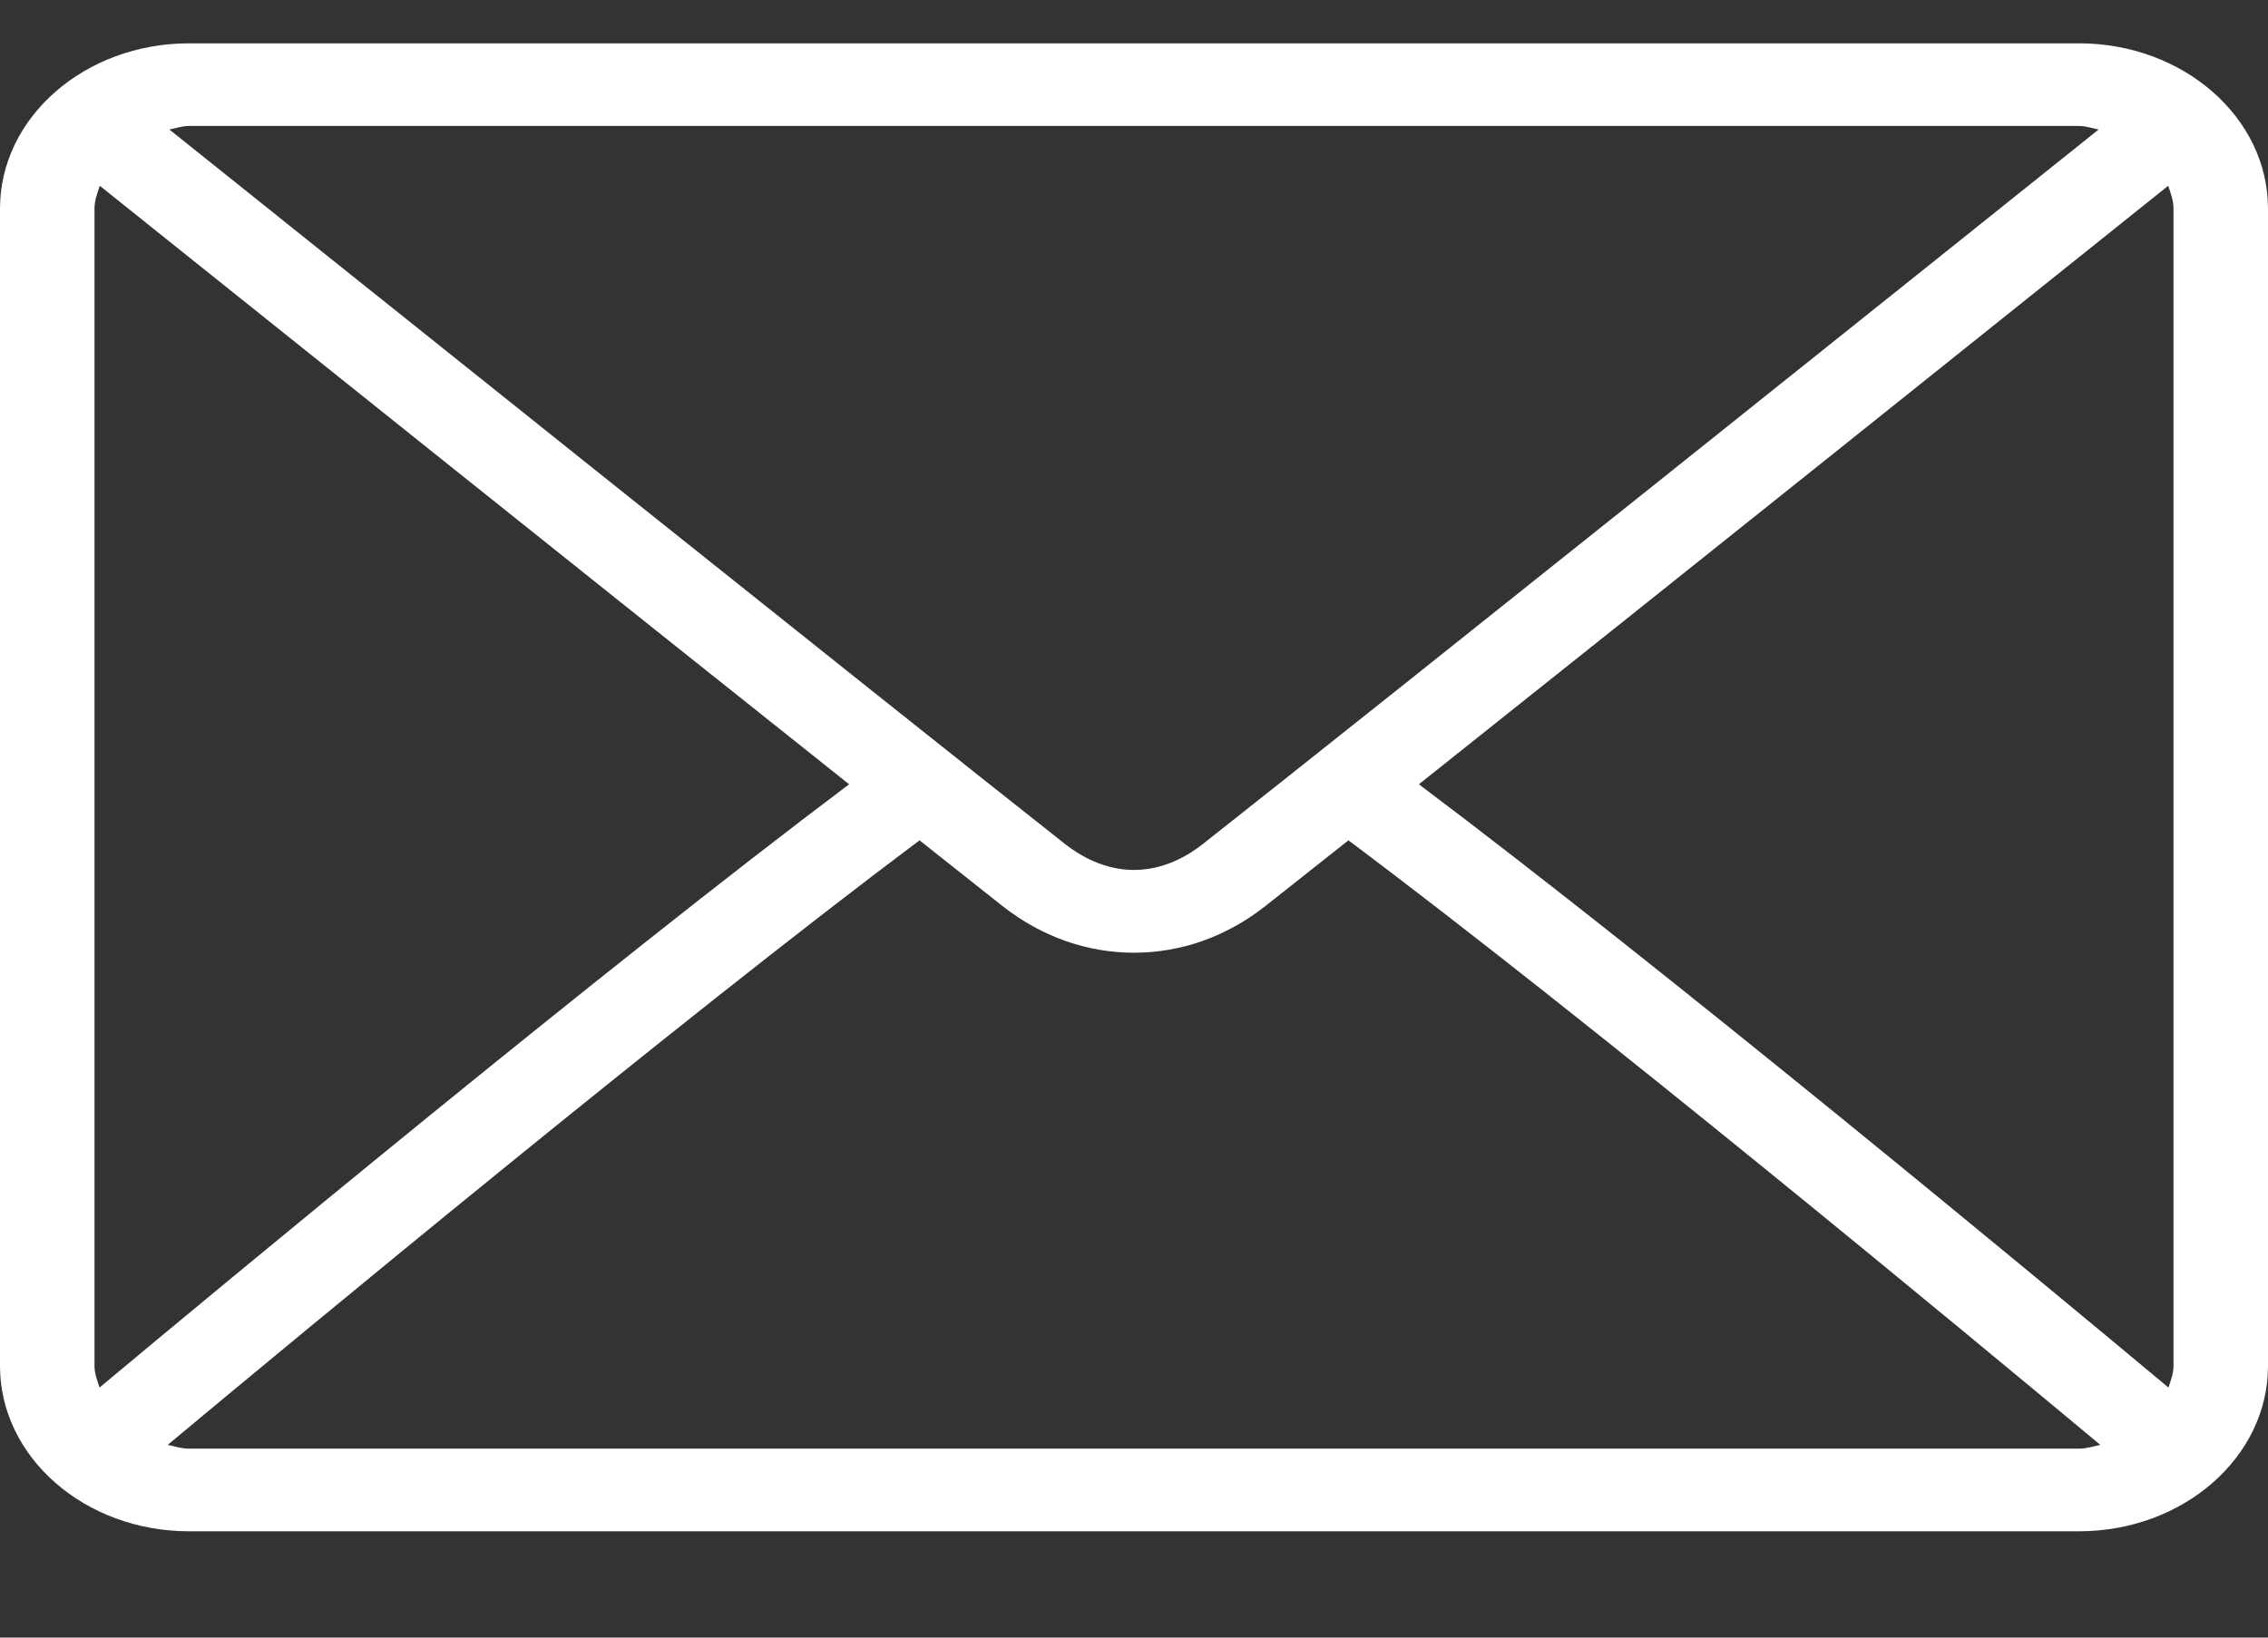 <svg width="18" height="13" viewBox="0 0 18 13" fill="none" xmlns="http://www.w3.org/2000/svg">
<rect x="0" y="0" width="18" height="13" fill="#333333" stroke="none"/>
<path d="M16.5 0.344H1.5C0.673 0.344 0 0.932 0 1.656V10.844C0 11.568 0.673 12.156 1.5 12.156H16.5C17.327 12.156 18 11.568 18 10.844V1.656C18 0.932 17.327 0.344 16.5 0.344ZM1.5 1H16.5C16.555 1 16.604 1.018 16.656 1.028C15.357 2.068 11.051 5.514 9.544 6.702C9.426 6.795 9.236 6.906 9 6.906C8.764 6.906 8.574 6.795 8.455 6.702C6.949 5.514 2.642 2.067 1.344 1.028C1.396 1.018 1.445 1 1.5 1ZM0.75 10.844V1.656C0.75 1.592 0.772 1.534 0.792 1.475C1.786 2.271 4.79 4.676 6.739 6.226C4.797 7.686 1.791 10.179 0.79 11.015C0.772 10.959 0.75 10.904 0.75 10.844ZM16.5 11.5H1.5C1.44 11.5 1.387 11.482 1.331 11.47C2.366 10.607 5.391 8.099 7.298 6.671C7.547 6.868 7.774 7.048 7.953 7.19C8.262 7.434 8.624 7.563 9 7.563C9.376 7.563 9.738 7.434 10.046 7.19C10.225 7.049 10.453 6.868 10.702 6.671C12.61 8.099 15.633 10.606 16.669 11.47C16.613 11.482 16.56 11.5 16.5 11.5ZM17.25 10.844C17.25 10.904 17.228 10.959 17.21 11.015C16.208 10.178 13.203 7.686 11.261 6.226C13.21 4.676 16.214 2.271 17.208 1.475C17.228 1.534 17.25 1.592 17.25 1.656V10.844Z" fill="white"/>
</svg>
